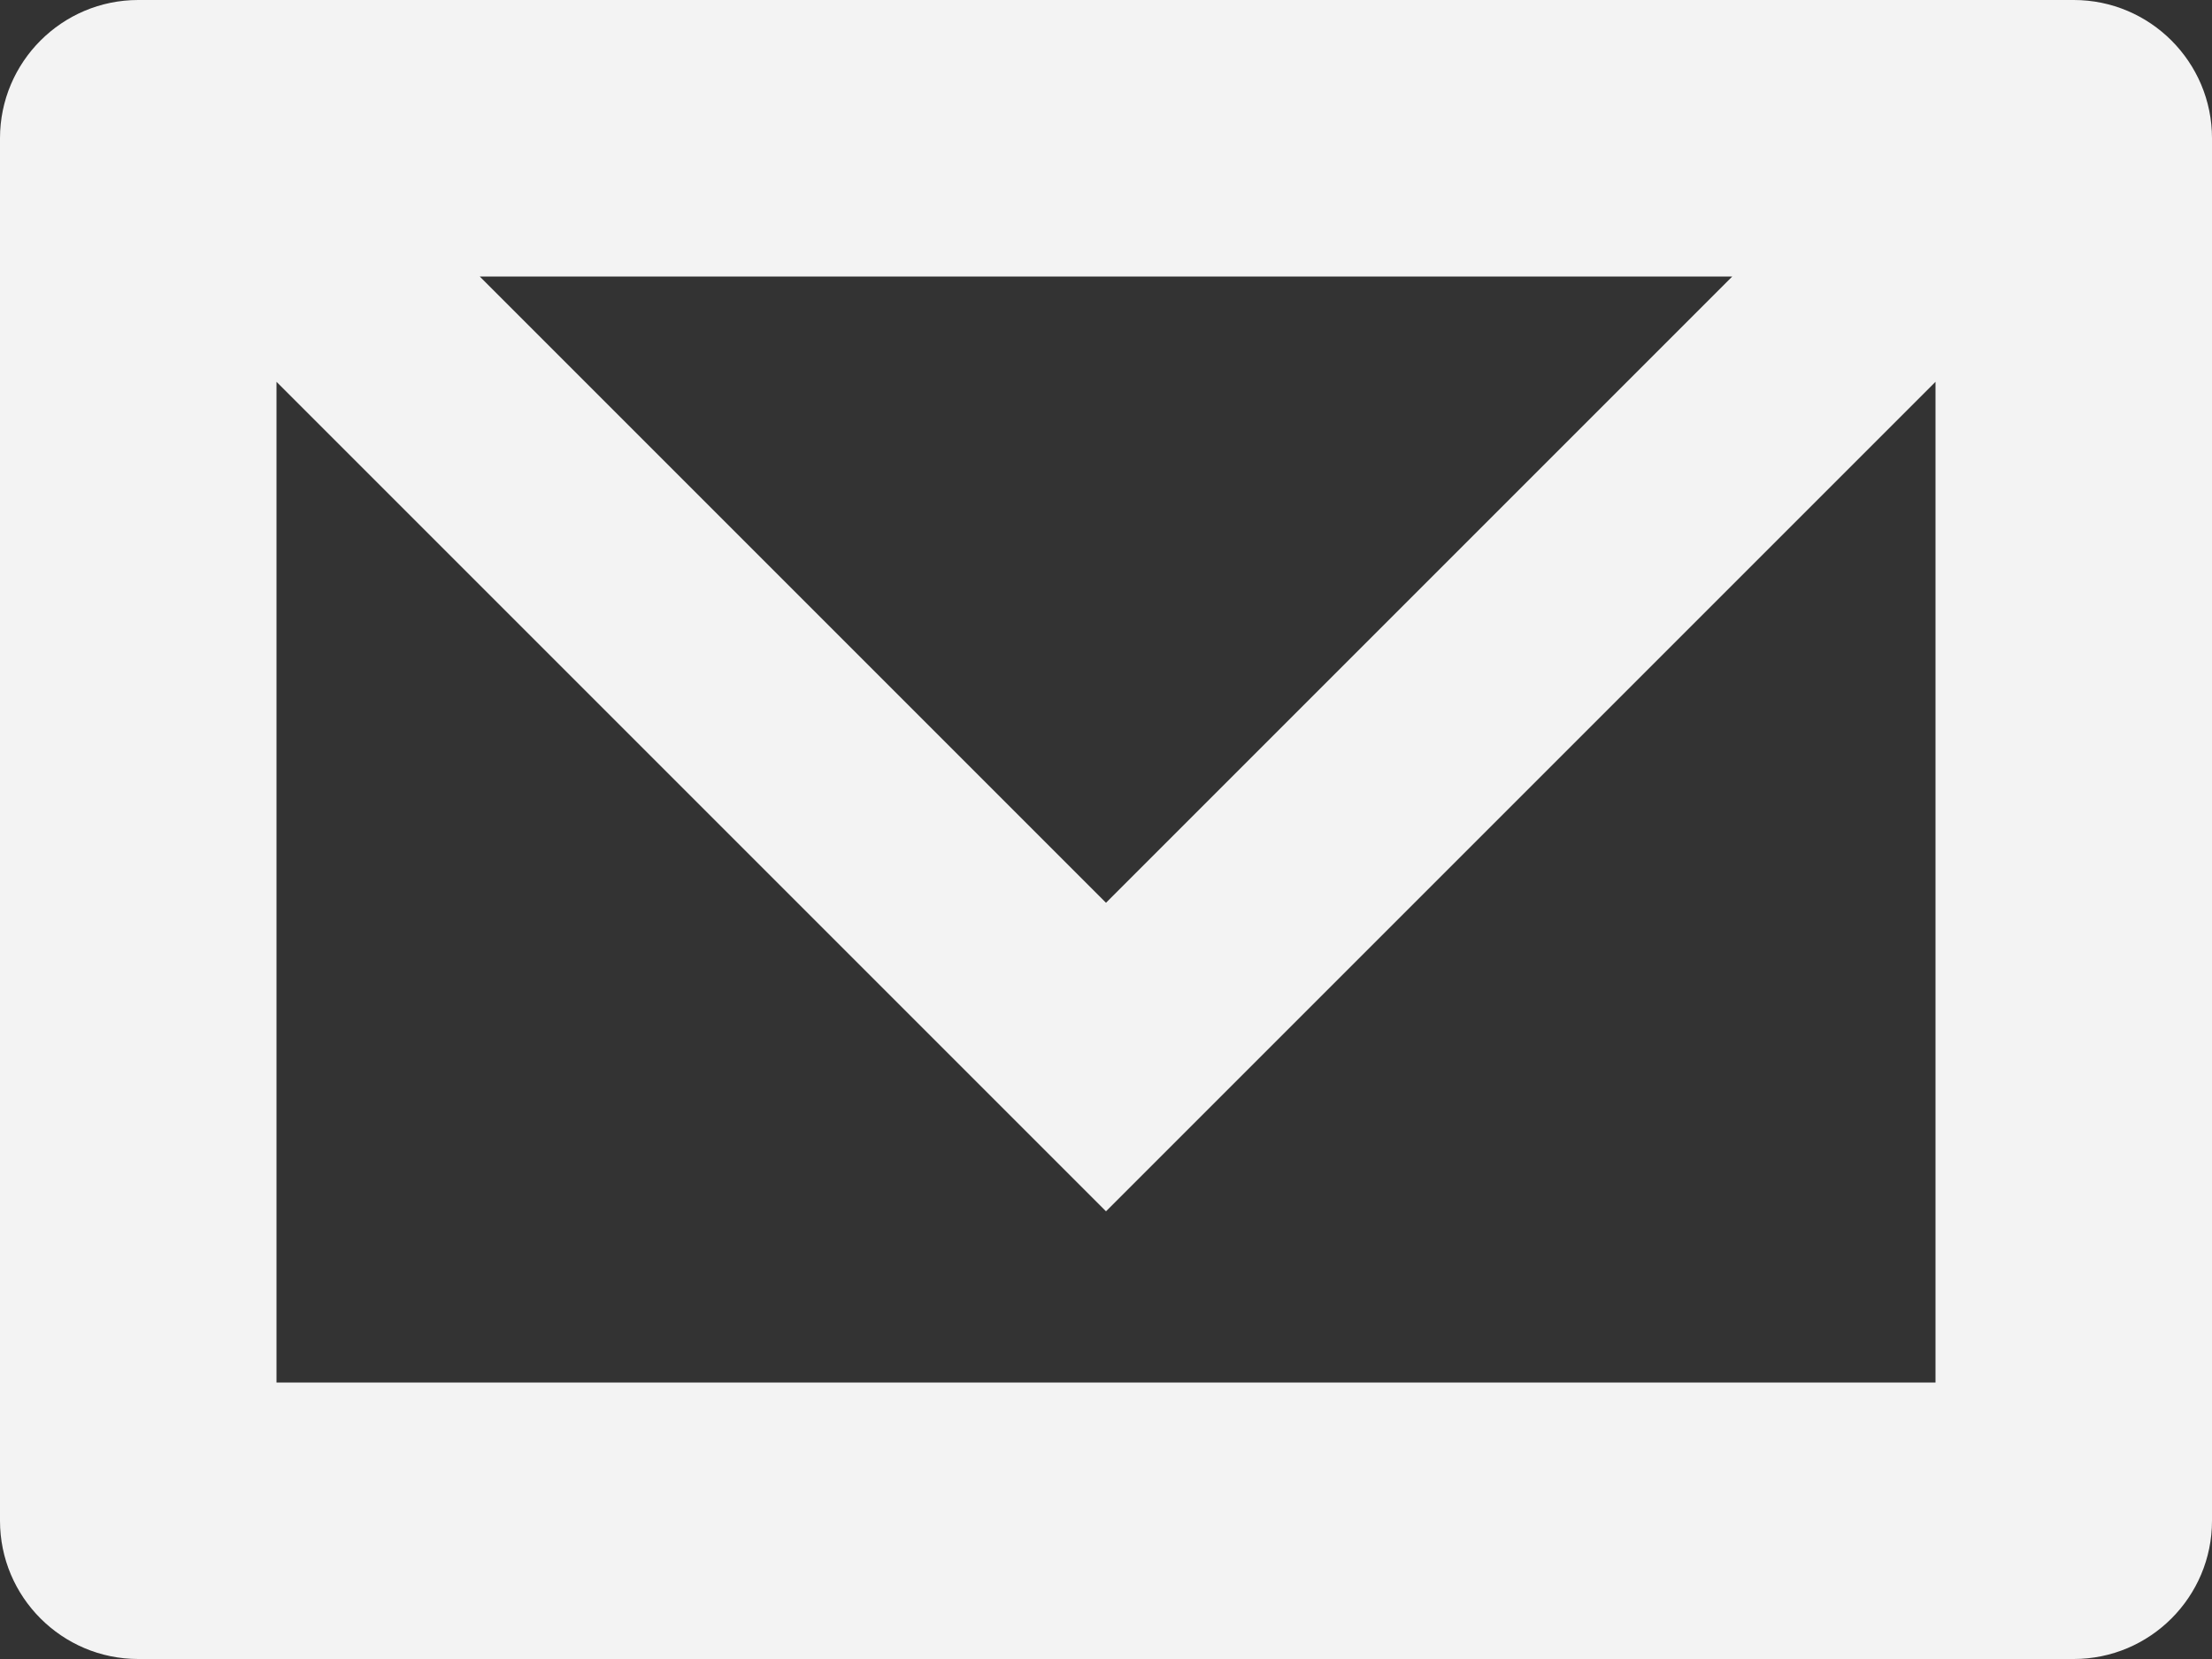 <svg xmlns="http://www.w3.org/2000/svg" viewBox="0 0 96 72" width="96" height="72">
	<rect x="0" y="0" width="96" height="72" fill="#333333" stroke="none"/>
	<style>
		tspan { white-space:pre }
		.shp0 { fill: #f3f3f3 } 
	</style>
	<g id="Newsletter">
		<path id="Mail Icon" class="shp0" d="M90 72L6 72C2.69 72 0 69.31 0 66L0 6C0 2.69 2.69 0 6 0L90 0C93.31 0 96 2.69 96 6L96 66C96 69.31 93.31 72 90 72ZM84 60L84 16.57L48 52.57L12 16.57L12 60L84 60ZM75.18 12L20.82 12L48 39.18L75.18 12Z" />
	</g>
</svg>